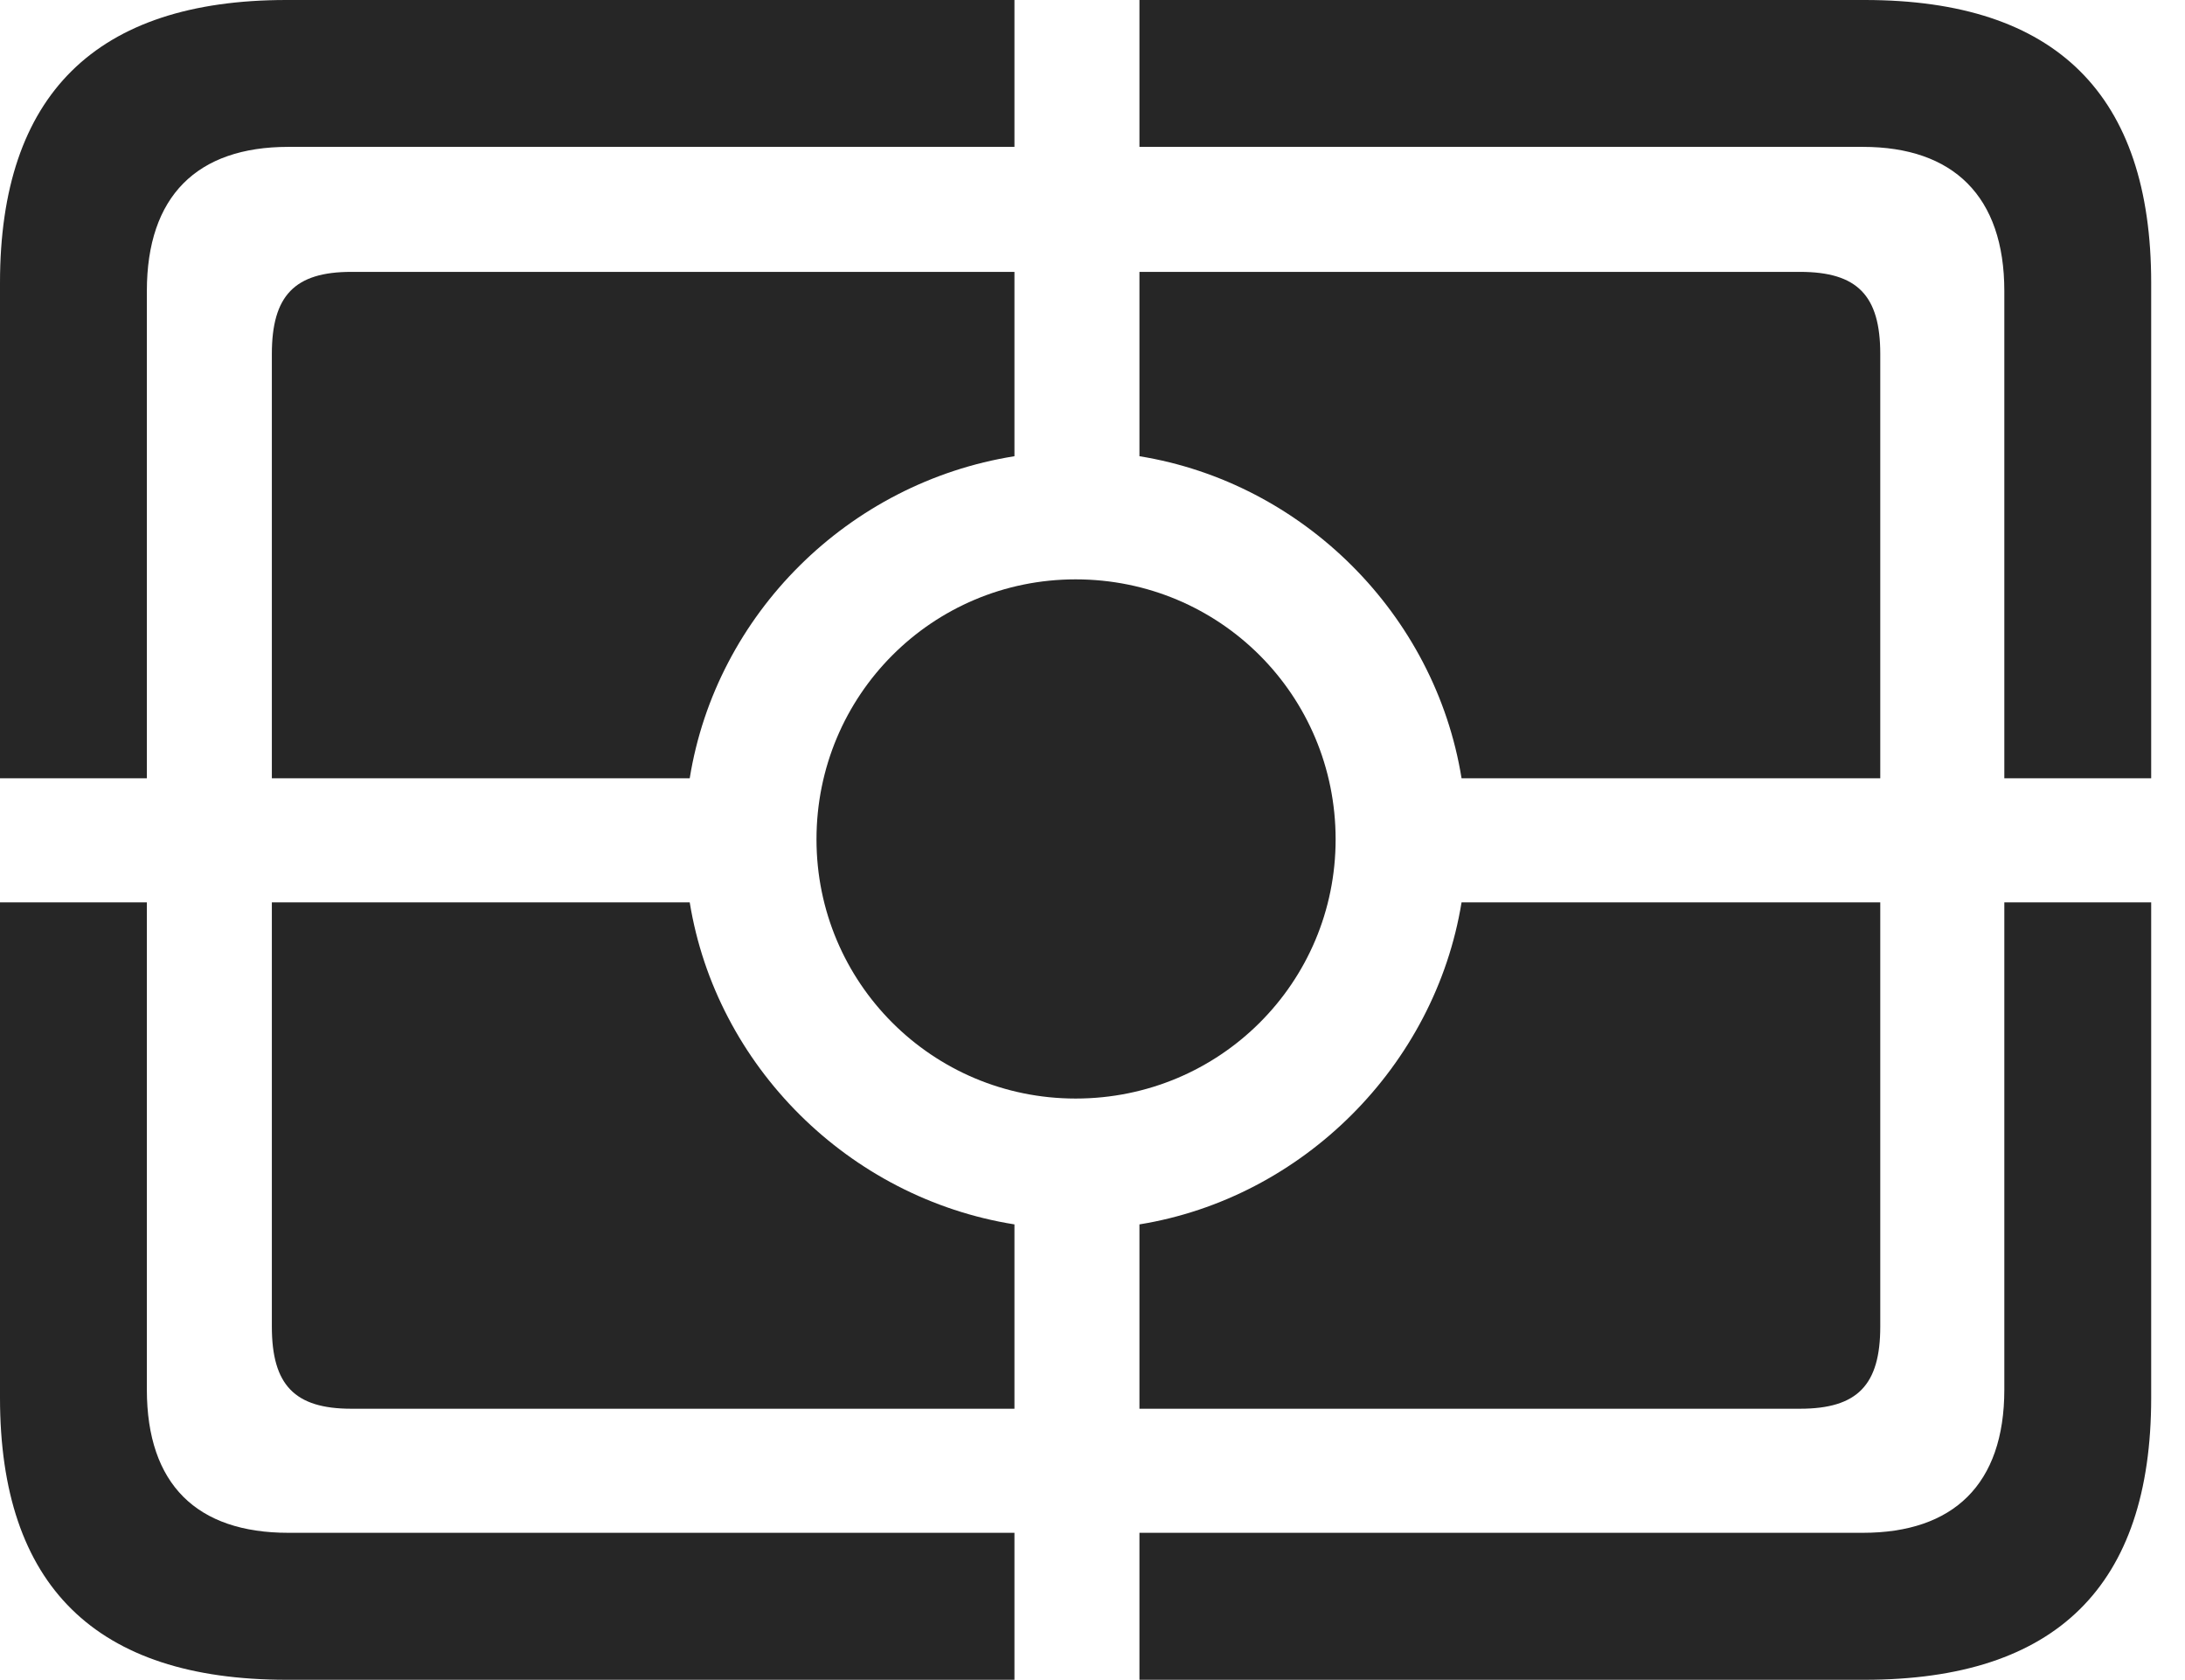 <?xml version="1.0" encoding="UTF-8"?>
<!--Generator: Apple Native CoreSVG 326-->
<!DOCTYPE svg
PUBLIC "-//W3C//DTD SVG 1.1//EN"
       "http://www.w3.org/Graphics/SVG/1.1/DTD/svg11.dtd">
<svg version="1.1" xmlns="http://www.w3.org/2000/svg" xmlns:xlink="http://www.w3.org/1999/xlink" viewBox="0 0 23.389 17.979">
 <g>
  <rect height="17.979" opacity="0" width="23.389" x="0" y="0"/>
  <path d="M3.066 17.979L10.859 17.979L10.859 16.406L3.086 16.406C2.109 16.406 1.572 15.889 1.572 14.873L1.572 9.658L0 9.658L0 14.961C0 16.973 1.025 17.979 3.066 17.979ZM12.197 17.979L19.961 17.979C22.012 17.979 23.027 16.973 23.027 14.961L23.027 9.658L21.455 9.658L21.455 14.873C21.455 15.889 20.908 16.406 19.941 16.406L12.197 16.406ZM21.455 8.33L23.027 8.33L23.027 3.027C23.027 1.016 22.012 0 19.961 0L12.197 0L12.197 1.572L19.941 1.572C20.908 1.572 21.455 2.1 21.455 3.115ZM0 8.33L1.572 8.33L1.572 3.115C1.572 2.1 2.109 1.572 3.086 1.572L10.859 1.572L10.859 0L3.066 0C1.025 0 0 1.016 0 3.027Z" fill="black" fill-opacity="0.85"/>
  <path d="M3.76 2.91C3.154 2.91 2.91 3.164 2.91 3.789L2.91 8.33L7.383 8.33C7.666 6.572 9.082 5.166 10.859 4.883L10.859 2.91ZM19.268 2.91L12.197 2.91L12.197 4.883C13.945 5.166 15.361 6.572 15.645 8.33L20.127 8.33L20.127 3.789C20.127 3.164 19.883 2.91 19.268 2.91ZM3.76 15.078L10.859 15.078L10.859 13.105C9.082 12.822 7.666 11.406 7.383 9.658L2.91 9.658L2.91 14.199C2.91 14.824 3.154 15.078 3.76 15.078ZM19.268 15.078C19.883 15.078 20.127 14.824 20.127 14.199L20.127 9.658L15.645 9.658C15.361 11.406 13.945 12.822 12.197 13.105L12.197 15.078Z" fill="black" fill-opacity="0.85"/>
  <path d="M11.514 11.758C13.057 11.758 14.297 10.518 14.297 8.984C14.297 7.441 13.057 6.201 11.514 6.201C9.98 6.201 8.74 7.441 8.74 8.984C8.74 10.518 9.98 11.758 11.514 11.758Z" fill="black" fill-opacity="0.85"/>
 </g>
</svg>
